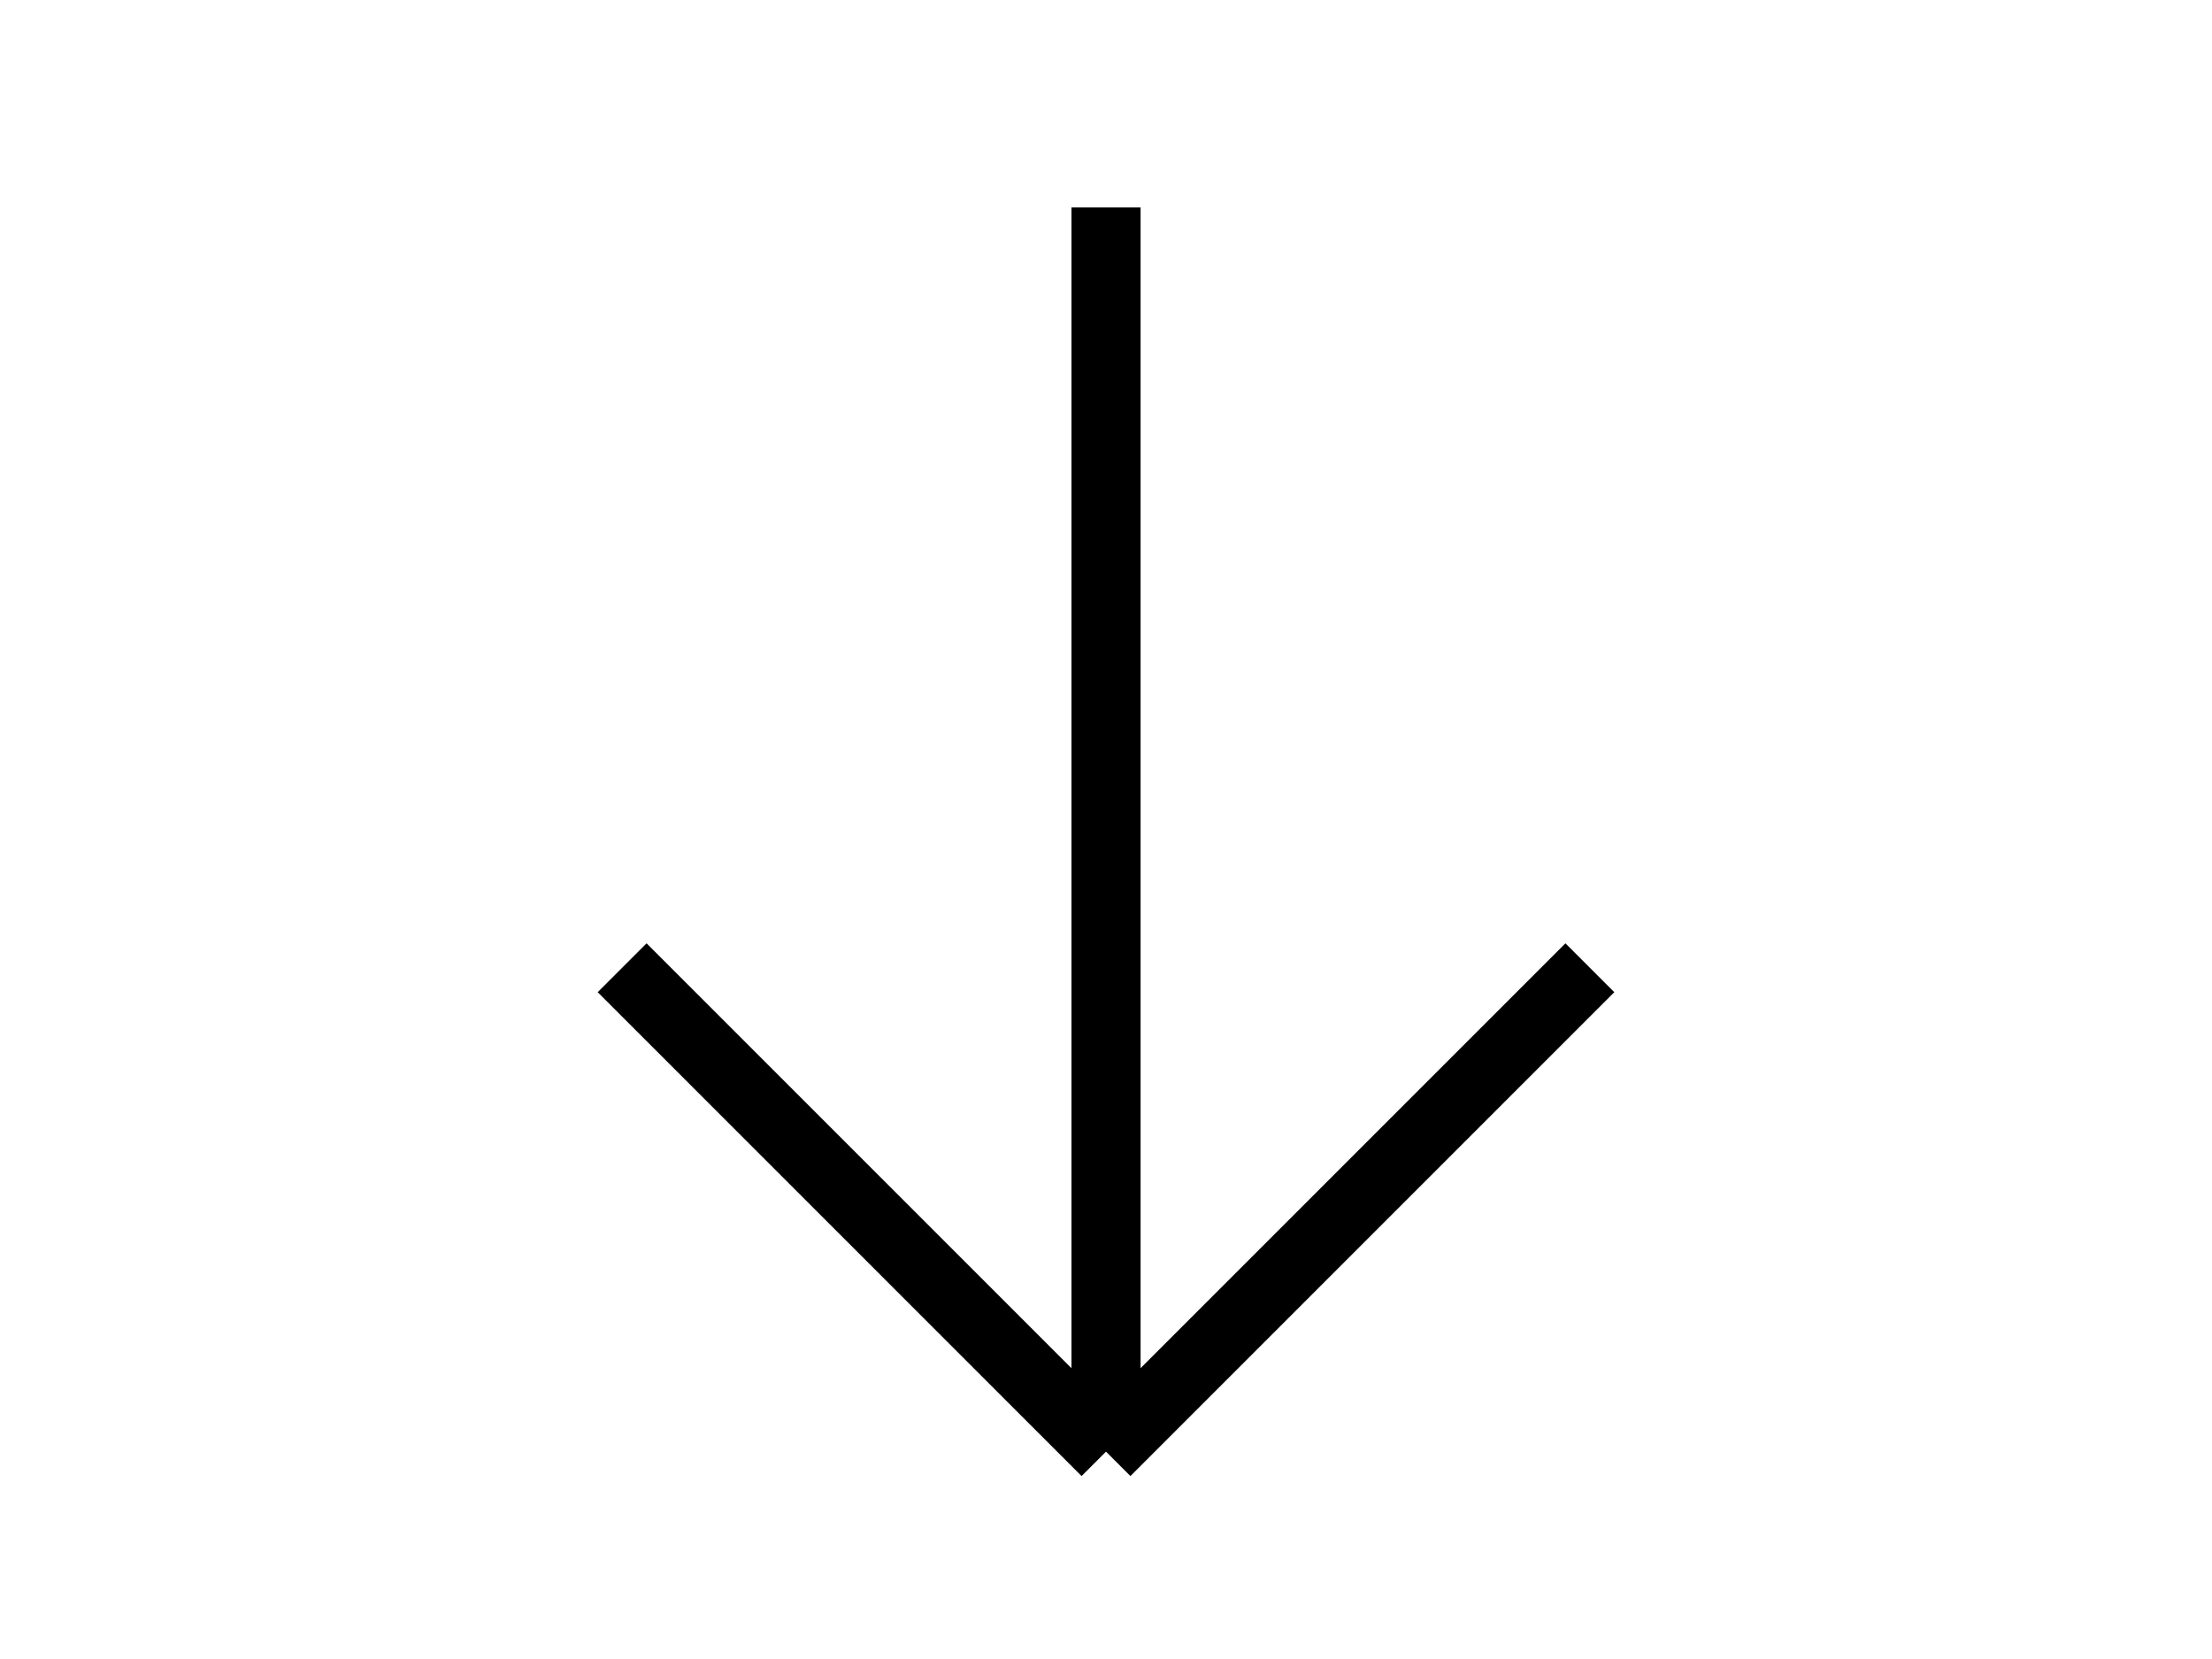 <svg xmlns="http://www.w3.org/2000/svg" fill="currentColor" viewBox="0 0 24 24" stroke="currentColor" width="32">
    <path strokeLinecap="round" strokeLinejoin="round" strokeWidth="2" d="M19 14l-7 7m0 0l-7-7m7 7V3" />
</svg>